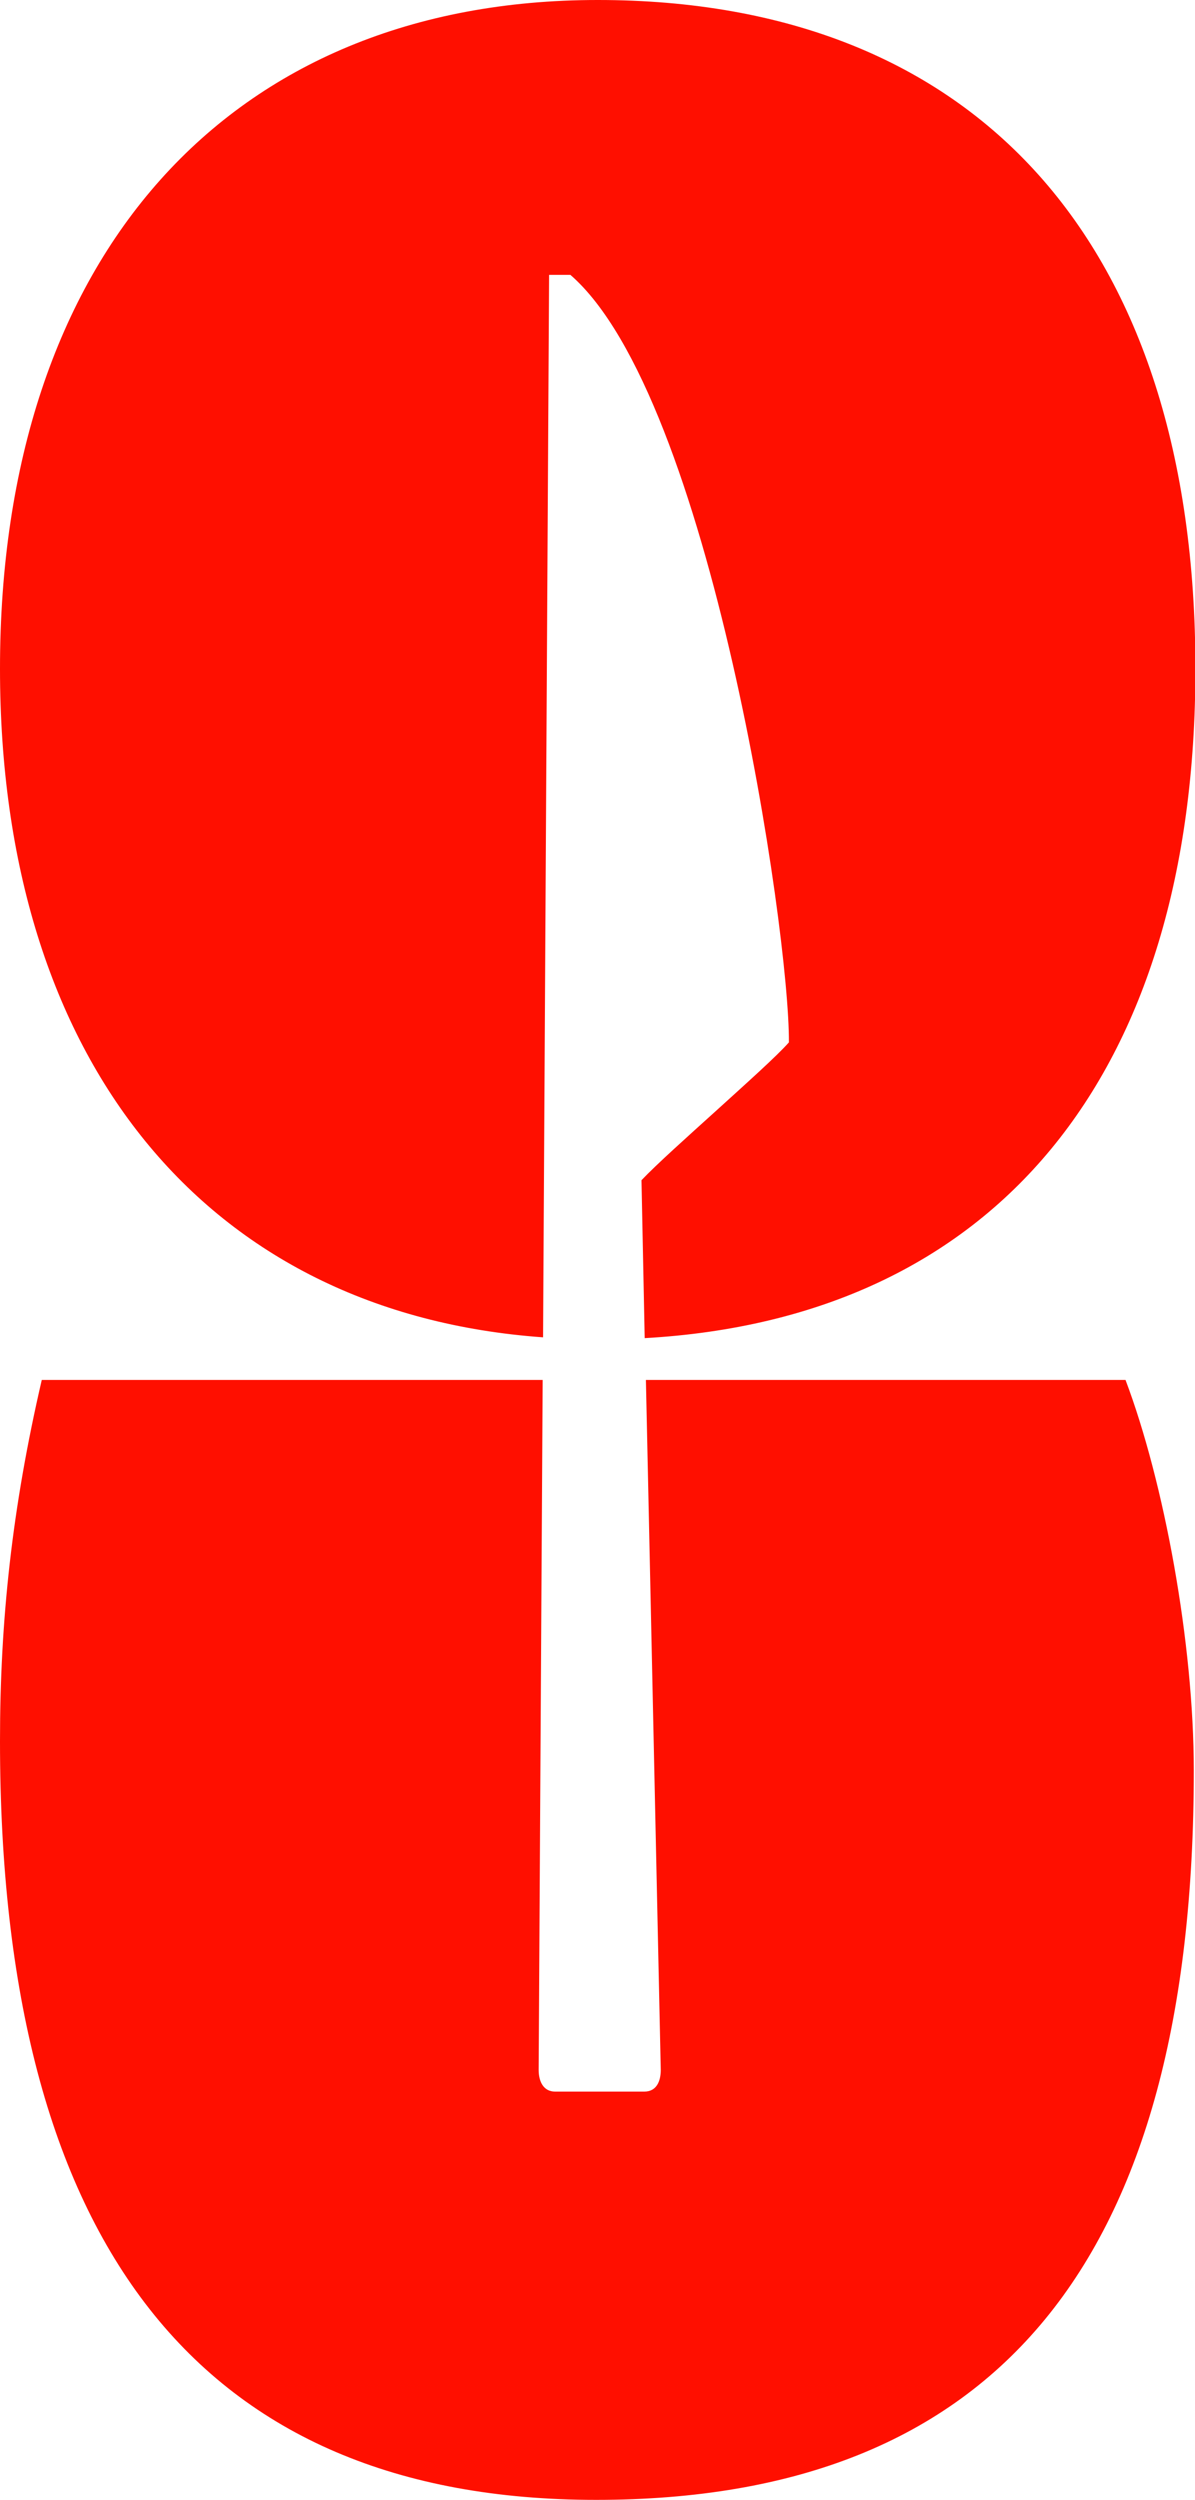 <?xml version="1.0" encoding="utf-8"?>
<!-- Generator: Adobe Illustrator 26.3.1, SVG Export Plug-In . SVG Version: 6.00 Build 0)  -->
<svg version="1.1" id="Layer_1" xmlns="http://www.w3.org/2000/svg" xmlns:xlink="http://www.w3.org/1999/xlink" x="0px" y="0px"
	 viewBox="0 0 297.5 622.1" style="enable-background:new 0 0 297.5 622.1;" xml:space="preserve">
<style type="text/css">
	.st0{fill-rule:evenodd;clip-rule:evenodd;fill:#FF0F00;}
</style>
<path class="st0" d="M10.4,343.4C3,375.3,0,403.2,0,433.3c0,125.2,49.9,188.8,148.4,188.8c99.7,0,148.8-59.4,148.8-181.5
	c0-31.8-7.4-71.8-17-97.2H160.8l3.7,171.7c0,2.9-1.1,5.4-4.1,5.4h-11.1h-11.1c-2.9,0-4.1-2.5-4.1-5.4l1-171.7H10.4z M160.5,333
	l-0.8-39.3c3.8-4,11.3-10.7,18.6-17.3c7.6-6.9,15.1-13.6,18.1-17c0.2-27.5-19.5-160.7-54.4-191h-5.3l-1.5,264.4
	C51.4,326.8,0,264.1,0,166.4C0,63.7,57,0,148.8,0c94.3,0,148.8,60.6,148.8,166.4C297.6,267.8,247.6,328.1,160.5,333z"/>
</svg>
